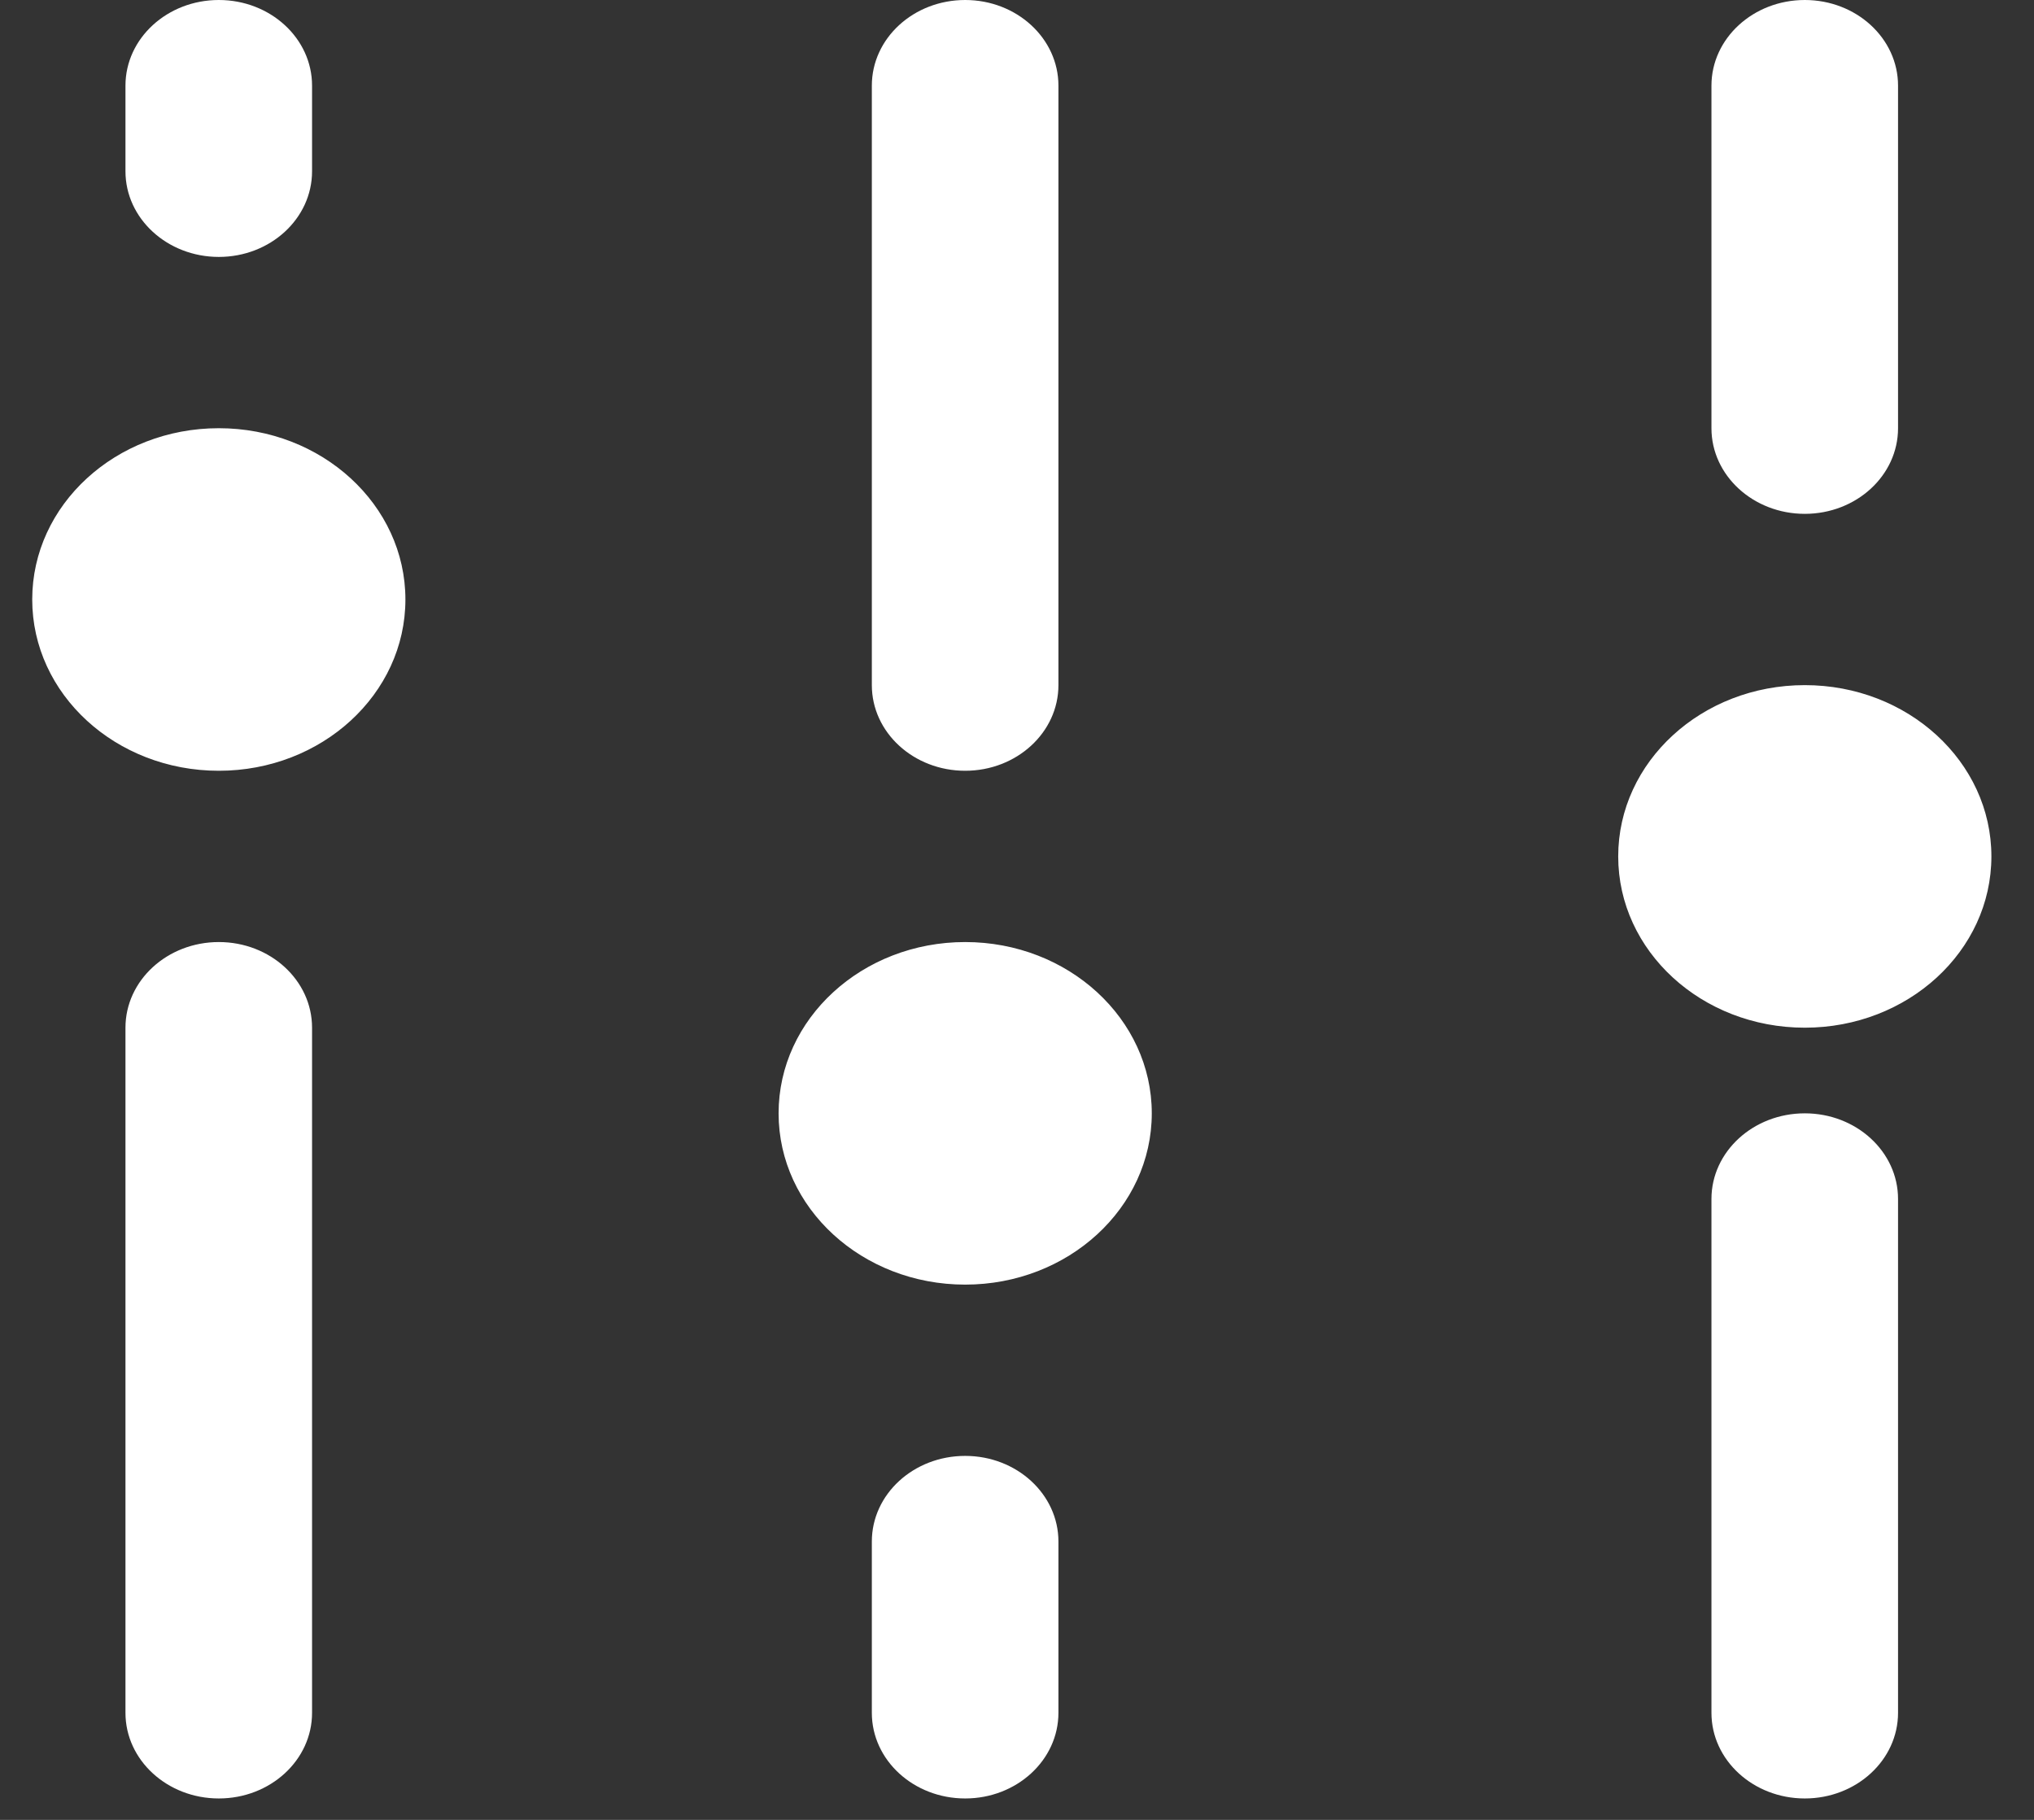 <svg width="19" height="17" viewBox="0 0 19 17" fill="none" xmlns="http://www.w3.org/2000/svg">
<rect x="0" y="0" width="19" height="17" fill="#333333" stroke="none"/>
<path fill-rule="evenodd" clip-rule="evenodd" d="M2.044 0C2.525 0 2.915 0.358 2.915 0.8V1.6C2.915 2.042 2.525 2.4 2.044 2.4C1.563 2.4 1.172 2.042 1.172 1.6V0.8C1.172 0.358 1.563 0 2.044 0ZM2.044 4C3.006 4 3.787 4.716 3.787 5.6C3.787 6.484 3.006 7.2 2.044 7.2C1.081 7.2 0.301 6.484 0.301 5.6C0.301 4.716 1.081 4 2.044 4ZM16.859 6.4C17.822 6.4 18.602 7.116 18.602 8C18.602 8.884 17.822 9.6 16.859 9.6C15.896 9.6 15.116 8.884 15.116 8C15.116 7.116 15.896 6.4 16.859 6.4ZM9.016 8.8C9.978 8.8 10.759 9.516 10.759 10.4C10.759 11.284 9.978 12 9.016 12C8.053 12 7.273 11.284 7.273 10.4C7.273 9.516 8.053 8.8 9.016 8.8ZM9.016 13.6C9.497 13.6 9.887 13.958 9.887 14.4V16C9.887 16.442 9.497 16.8 9.016 16.8C8.534 16.8 8.144 16.442 8.144 16V14.4C8.144 13.958 8.534 13.6 9.016 13.6ZM2.044 8.8C2.525 8.8 2.915 9.158 2.915 9.6V16C2.915 16.442 2.525 16.8 2.044 16.8C1.563 16.8 1.172 16.442 1.172 16V9.6C1.172 9.158 1.563 8.8 2.044 8.8ZM16.859 0C17.34 0 17.73 0.358 17.73 0.8V4C17.73 4.442 17.34 4.8 16.859 4.8C16.378 4.8 15.987 4.442 15.987 4V0.8C15.987 0.358 16.378 0 16.859 0ZM16.859 10.4C17.34 10.4 17.73 10.758 17.73 11.2V16C17.73 16.442 17.34 16.8 16.859 16.8C16.378 16.8 15.987 16.442 15.987 16V11.2C15.987 10.758 16.378 10.4 16.859 10.4ZM9.016 0C9.497 0 9.887 0.358 9.887 0.8V6.4C9.887 6.842 9.497 7.2 9.016 7.2C8.534 7.2 8.144 6.842 8.144 6.4V0.8C8.144 0.358 8.534 0 9.016 0Z" fill="white"/>
</svg>
